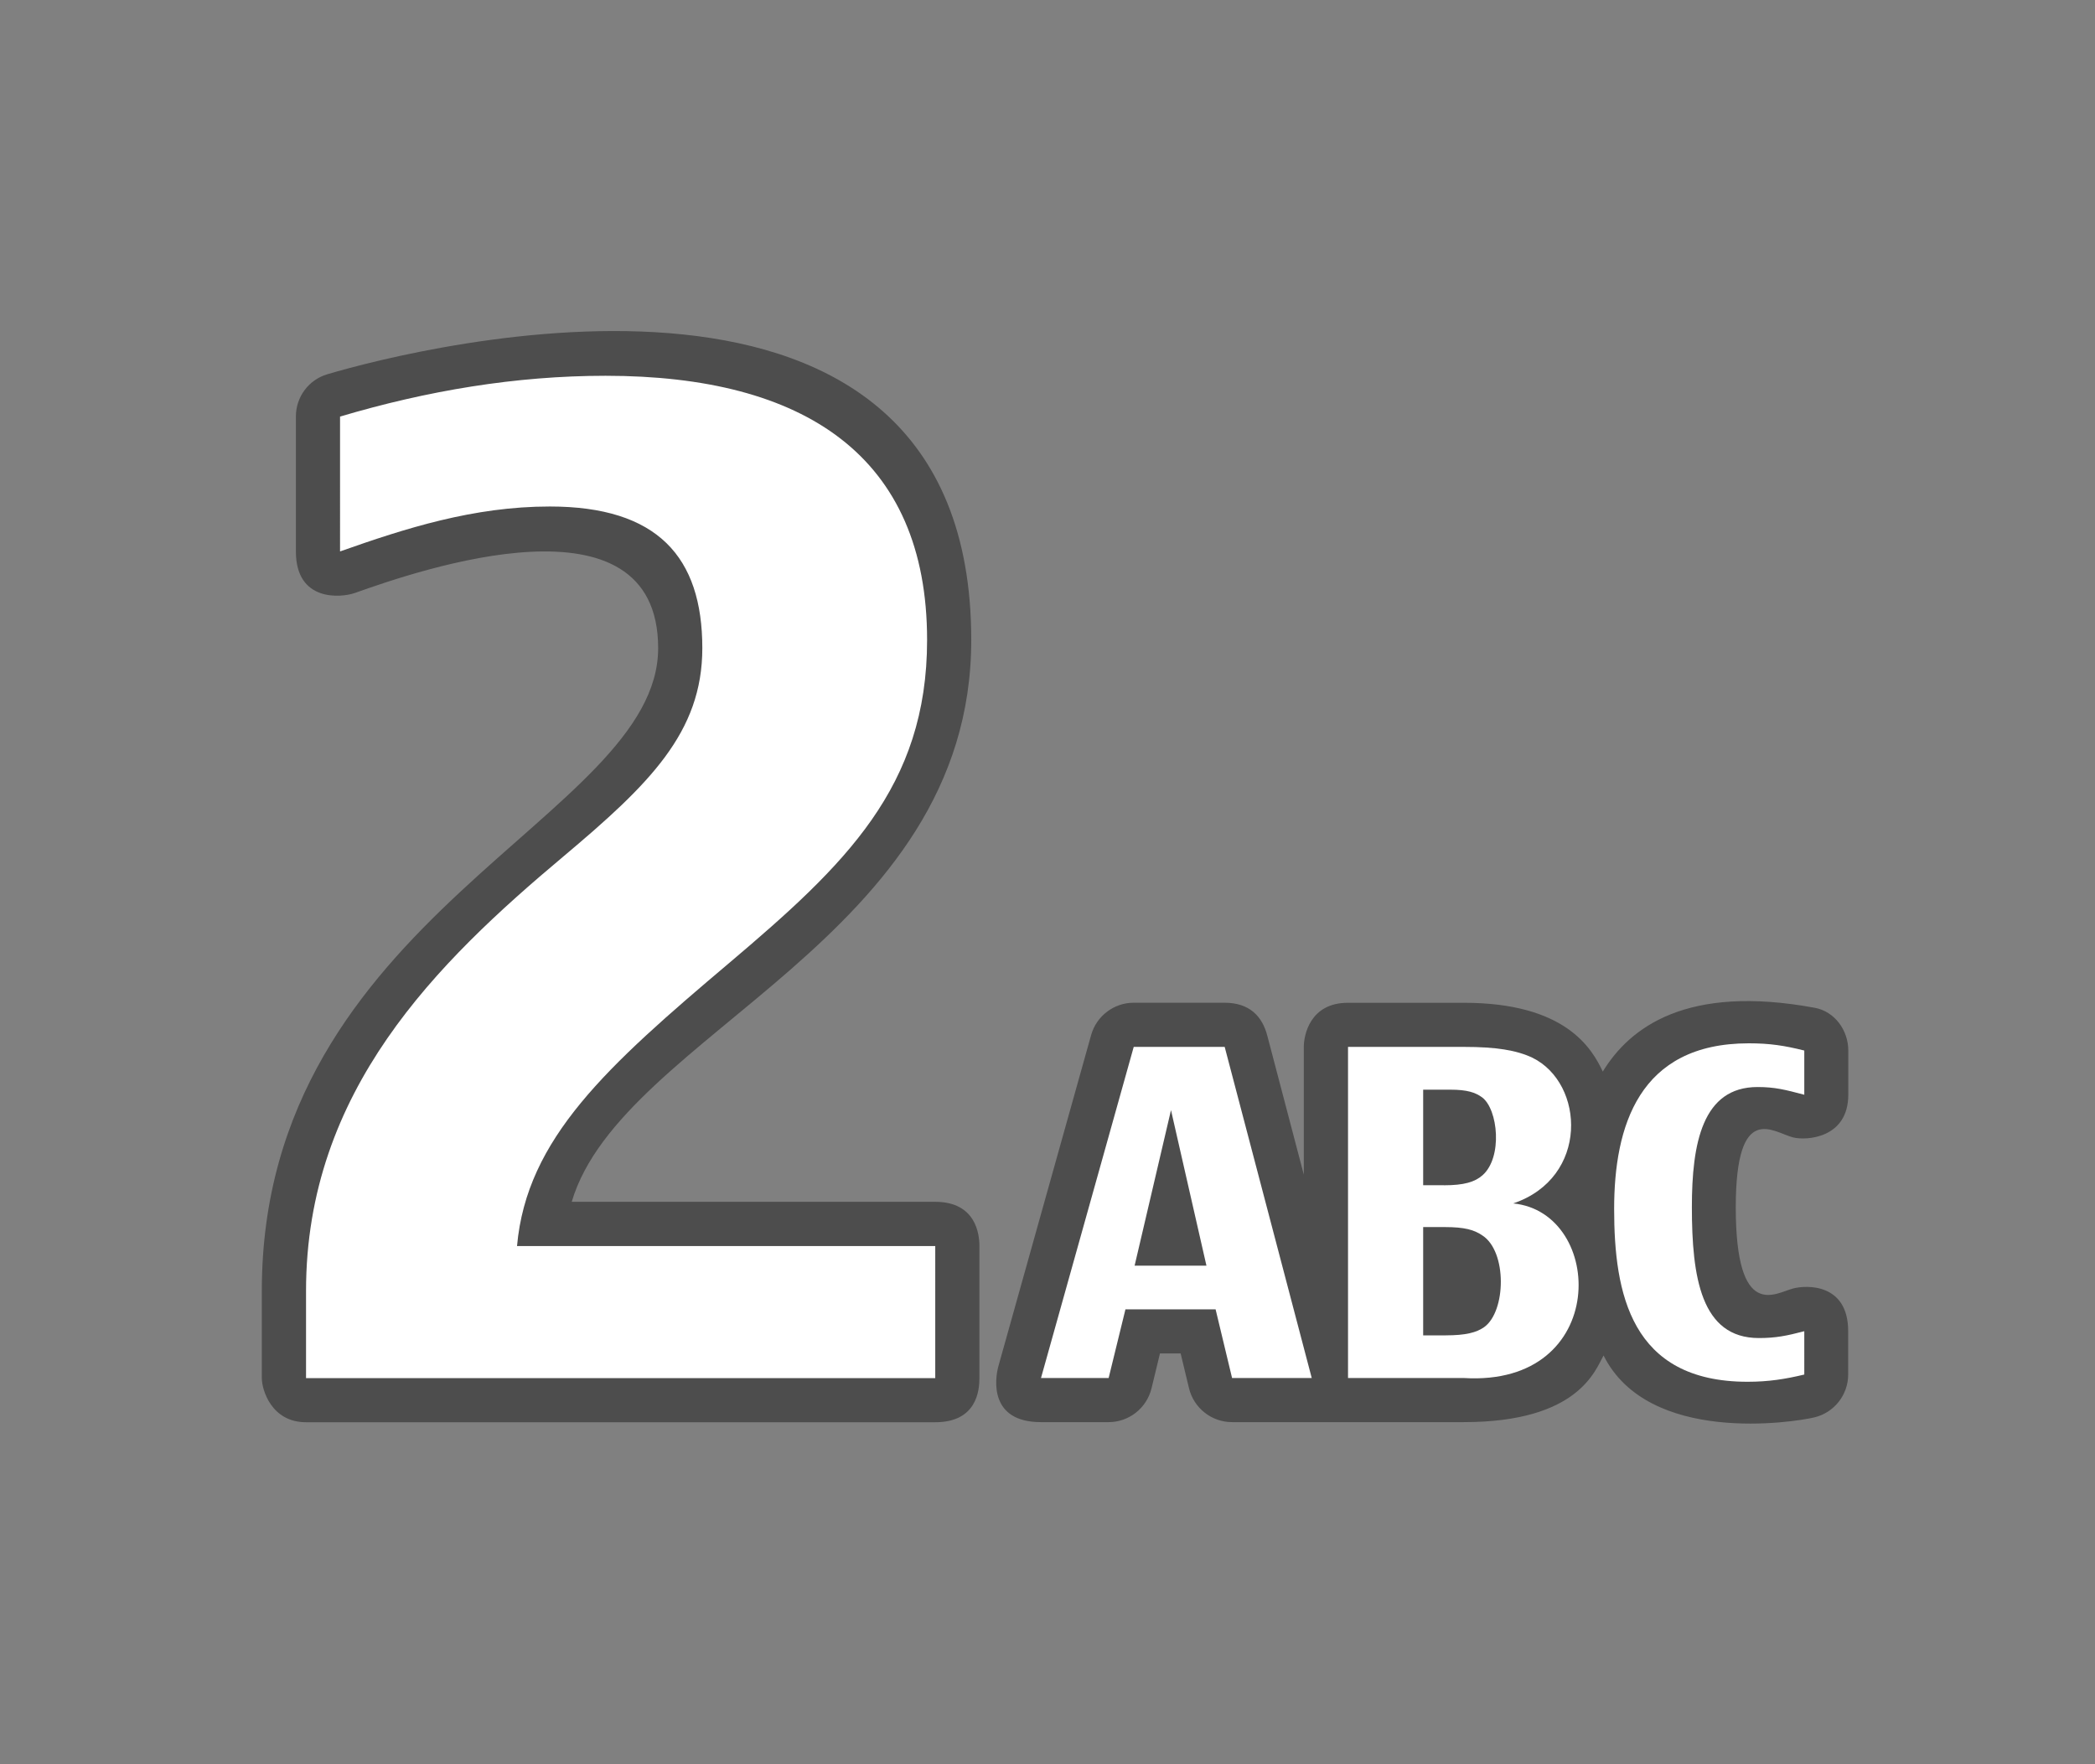 <?xml version="1.0" encoding="UTF-8" standalone="no"?>
<!DOCTYPE svg PUBLIC "-//W3C//DTD SVG 1.1 Tiny//EN" "http://www.w3.org/Graphics/SVG/1.1/DTD/svg11-tiny.dtd">
<svg xmlns="http://www.w3.org/2000/svg" xmlns:xlink="http://www.w3.org/1999/xlink" baseProfile="tiny" height="32px" version="1.1" viewBox="0 0 38 32" width="38px" x="0px" y="0px">
<rect x="0" y="0" width="38" height="32" fill="#808080" stroke="none"/>
<g>
<rect fill="none" height="32" width="38"/>
<path d="M32.521,20.63c0.24,0.062,1.004,0.019,1.004-0.774v-0.802c0-0.366-0.246-0.707-0.607-0.774   c-2.332-0.432-3.358,0.361-3.844,1.153c0,0.001,0,0.003-0.002,0.004c-0.201-0.43-0.685-1.248-2.52-1.248h-2.104   c-0.687,0-0.799,0.588-0.799,0.799v2.318l-0.662-2.52c-0.092-0.353-0.324-0.598-0.775-0.598h-1.65c-0.356,0-0.673,0.24-0.77,0.584   l-1.682,6.006c-0.067,0.242-0.166,1.017,0.77,1.017h1.229c0.368,0,0.688-0.253,0.777-0.61l0.154-0.636h0.375l0.152,0.632   c0.086,0.358,0.409,0.614,0.779,0.614h4.205c2.08,0,2.386-0.944,2.535-1.209c0.812,1.625,3.449,1.213,3.824,1.123   c0.359-0.086,0.613-0.409,0.613-0.777v-0.786c0-0.874-0.762-0.84-1.002-0.774c-0.312,0.079-1.037,0.604-1.037-1.478   C31.486,19.962,32.164,20.538,32.521,20.63z" fill-opacity="0.4" stroke-opacity="0.4"/>
<path d="M17.765,24.996V22.6c0-0.211-0.062-0.801-0.802-0.801H10.37c0.909-3.069,7.247-4.756,7.247-10.191   c0-7.864-10.037-5.306-11.678-4.82C5.598,6.888,5.367,7.2,5.367,7.555v2.447c0,0.921,0.823,0.84,1.068,0.754   c1.17-0.417,5.503-1.909,5.503,1c0,3.081-7.189,4.833-7.189,11.659v1.581c0,0.211,0.172,0.801,0.802,0.801h11.412   C17.724,25.797,17.765,25.209,17.765,24.996z" fill-opacity="0.4" stroke-opacity="0.4"/>
<path d="M23.793,24.995h-1.445l-0.299-1.246h-1.635l-0.305,1.246h-1.227l1.682-6.006h1.65L23.793,24.995z    M21.883,22.957l-0.643-2.821l-0.66,2.821H21.883z" fill="#FFFFFF"/>
<path d="M24.451,24.995v-6.006h2.104c0.58,0,0.949,0.059,1.24,0.196c0.952,0.468,1.03,2.178-0.348,2.643   c1.669,0.165,1.755,3.326-0.893,3.167H24.451z M26.191,21.499c0.363,0,0.562-0.059,0.701-0.183c0.367-0.326,0.28-1.194-0.008-1.411   c-0.123-0.09-0.271-0.14-0.576-0.14h-0.494v1.733H26.191z M26.227,24.221c0.354,0,0.553-0.05,0.693-0.149   c0.399-0.285,0.42-1.375-0.035-1.665c-0.146-0.1-0.32-0.15-0.676-0.15h-0.395v1.965H26.227z" fill="#FFFFFF"/>
<path d="M32.727,24.932c-0.344,0.082-0.643,0.131-1.029,0.131c-2.121,0-2.42-1.609-2.42-3.135   c0-1.494,0.445-3.004,2.443-3.004c0.381,0,0.645,0.041,1.006,0.131v0.802c-0.344-0.091-0.533-0.14-0.848-0.14   c-1,0-1.191,1.022-1.191,2.177c0,1.271,0.166,2.376,1.215,2.376c0.309,0,0.506-0.041,0.824-0.124V24.932z" fill="#FFFFFF"/>
<path d="M16.965,24.997H5.551v-1.581c0-3.632,2.371-5.954,4.668-7.881c1.557-1.309,2.52-2.248,2.52-3.779   c0-1.655-0.814-2.569-2.766-2.569c-1.385,0-2.619,0.396-3.805,0.815V7.556c1.58-0.469,3.186-0.74,4.816-0.74   c3.607,0,5.832,1.457,5.832,4.792c0,2.668-1.484,4.076-3.584,5.854c-2.223,1.878-3.68,3.188-3.854,5.139h7.586V24.997z" fill="#FFFFFF"/>
</g>
</svg>
